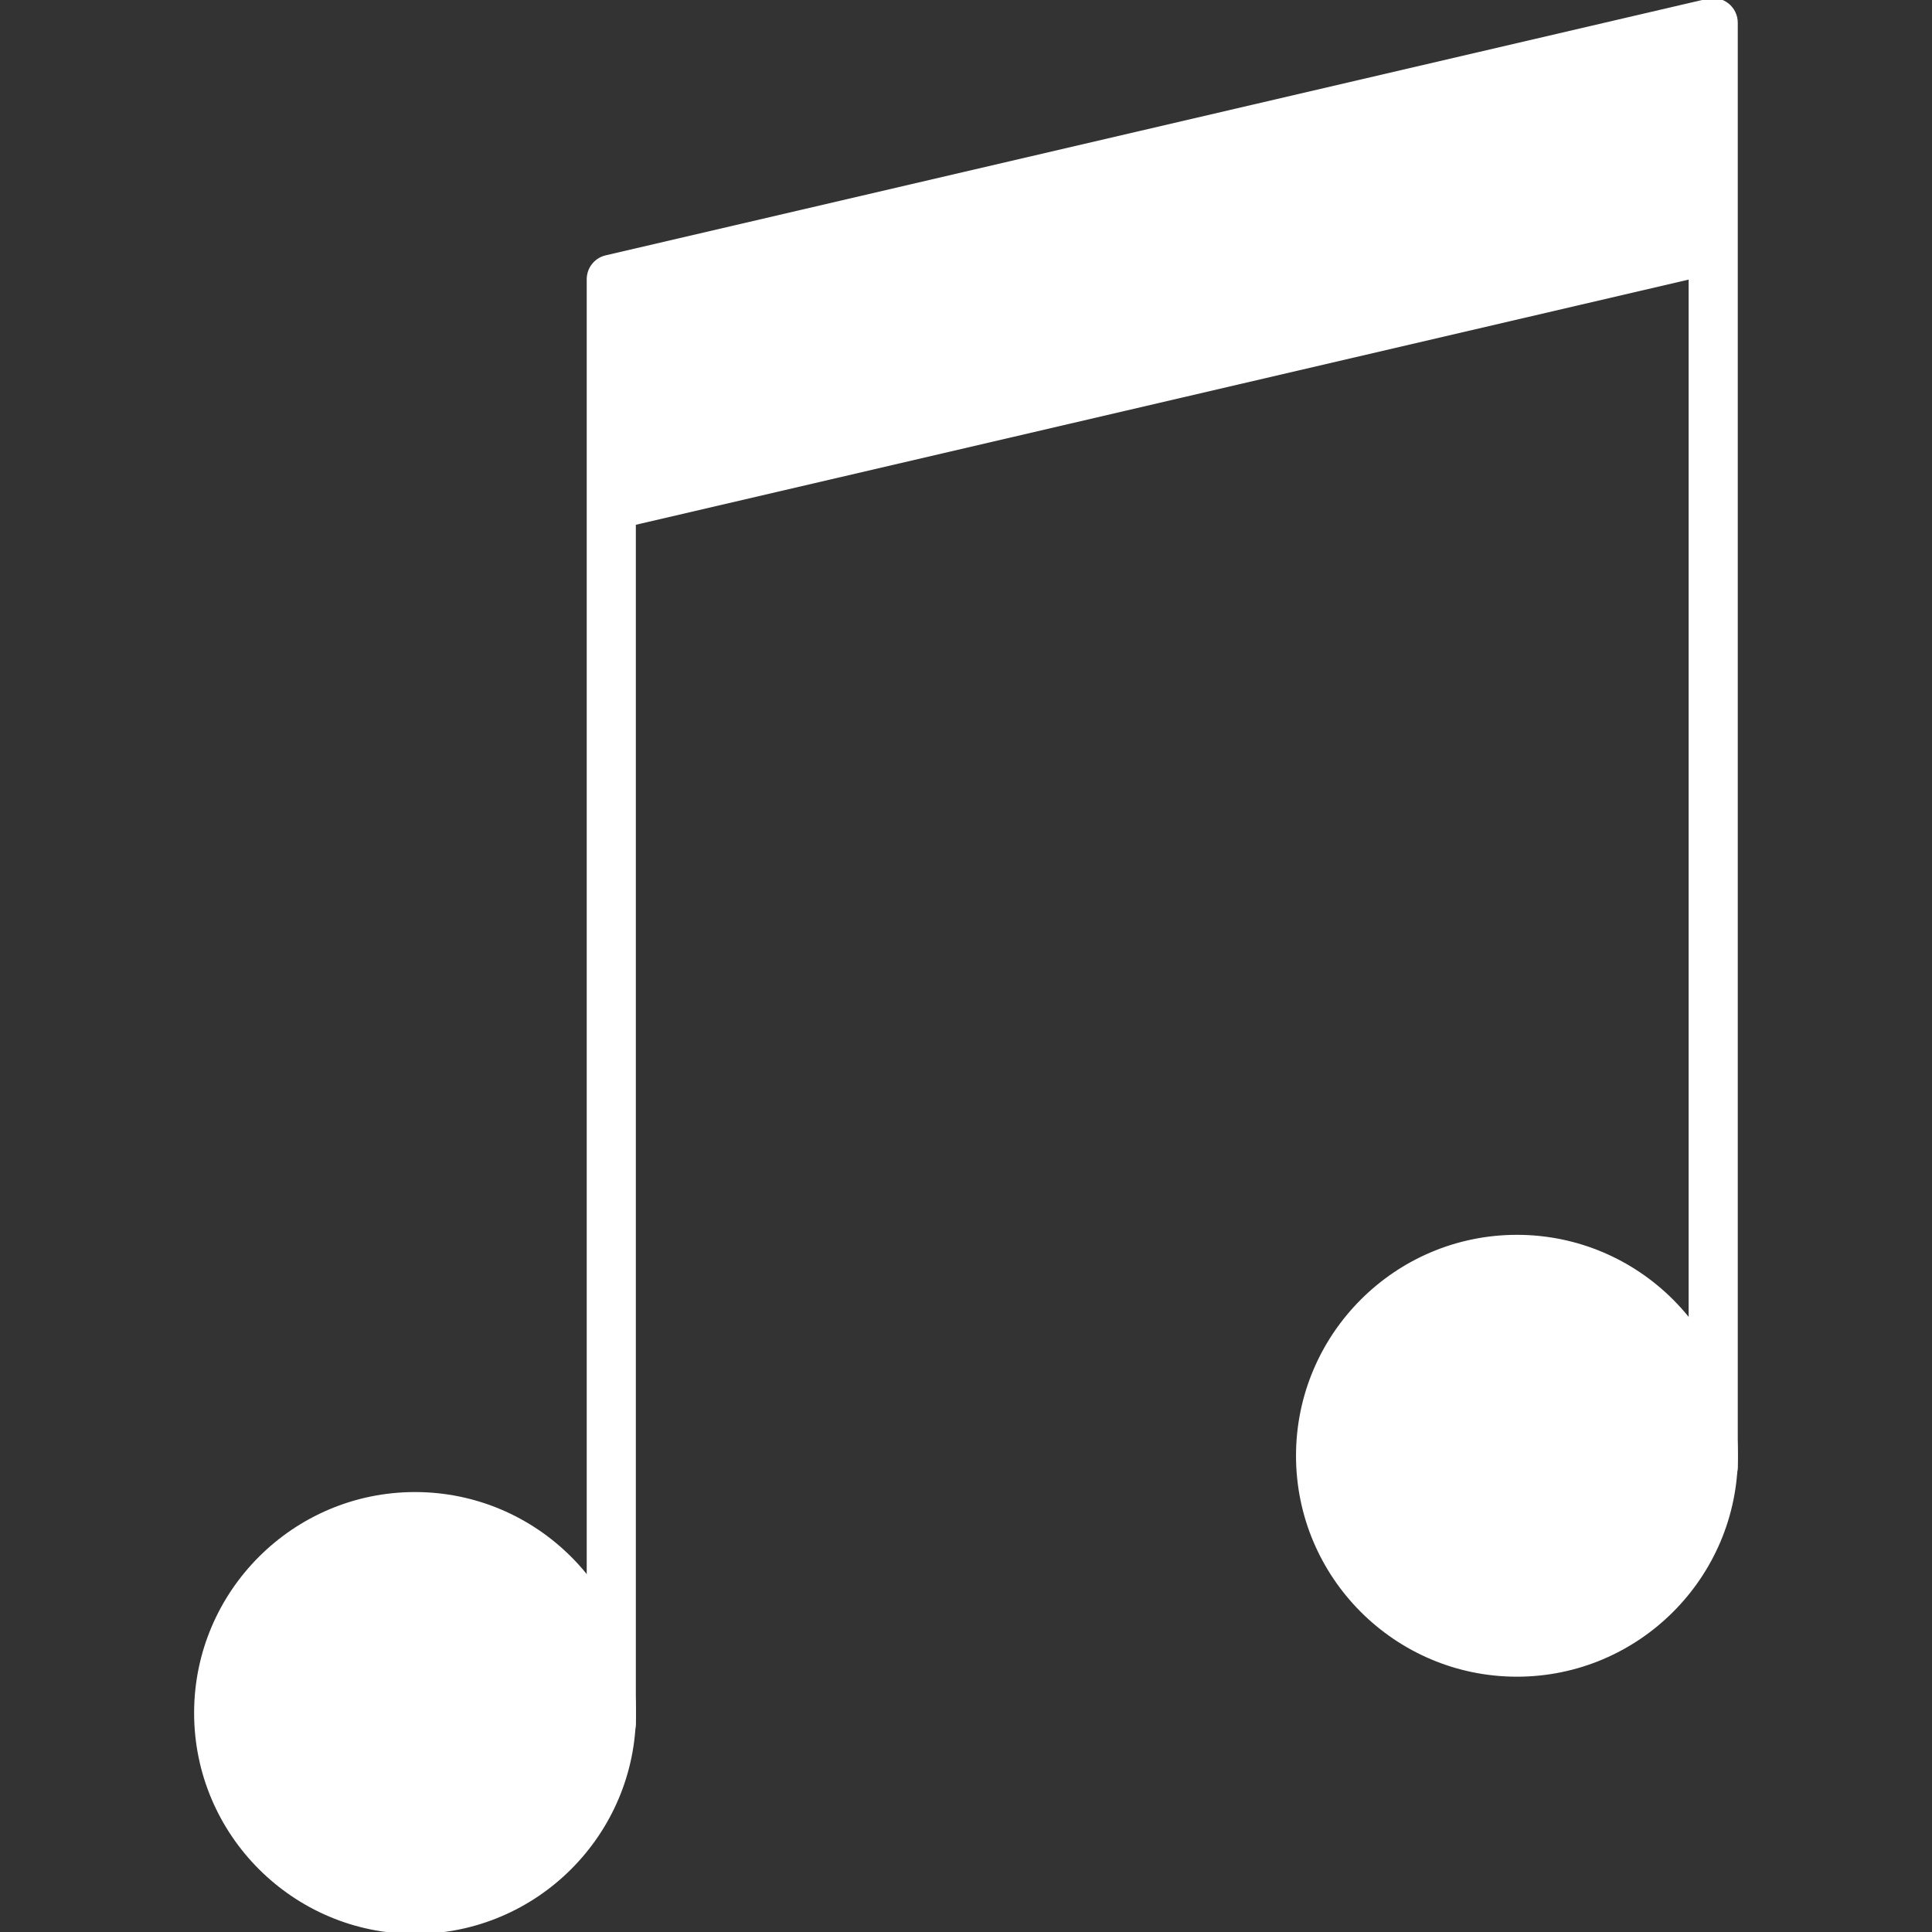 <!DOCTYPE svg PUBLIC "-//W3C//DTD SVG 1.1//EN" "http://www.w3.org/Graphics/SVG/1.1/DTD/svg11.dtd">
<!-- Uploaded to: SVG Repo, www.svgrepo.com, Transformed by: SVG Repo Mixer Tools -->
<svg fill="#ffffff" height="800px" width="800px" version="1.1" id="Layer_1" xmlns="http://www.w3.org/2000/svg" xmlns:xlink="http://www.w3.org/1999/xlink" viewBox="0 0 503.559 503.559" xml:space="preserve" stroke="#ffffff">
<rect x="0" y="0" width="503.559" height="503.559" fill="#333333" stroke="none"/>
<g id="SVGRepo_bgCarrier" stroke-width="0"/>
<g id="SVGRepo_tracerCarrier" stroke-linecap="round" stroke-linejoin="round"/>
<g id="SVGRepo_iconCarrier"> <g> <g> <path d="M450.195,1.283c-1.416-1.116-3.264-1.544-5.024-1.124l-287.192,66.88c-2.676,0.62-4.556,3.008-4.556,5.748v376.432 c0,3.26,2.644,5.904,5.904,5.904s5.9-2.64,5.9-5.904V136.383l275.4-64.136v310.088c0,3.26,2.648,5.904,5.908,5.904 c3.26,0,5.9-2.64,5.9-5.904V5.903C452.427,4.103,451.599,2.399,450.195,1.283z"/> </g> </g> <g> <g> <path d="M395.379,322.347c-31.484,0-57.084,25.612-57.084,57.084c0,31.484,25.6,57.084,57.084,57.084 c31.476,0,57.084-25.6,57.084-57.084C452.467,347.959,426.859,322.347,395.379,322.347z"/> </g> </g> <g> <g> <path d="M108.179,389.391c-31.484,0-57.084,25.604-57.084,57.084c0,31.476,25.6,57.084,57.084,57.084 c31.476,0,57.084-25.608,57.084-57.084C165.263,414.999,139.655,389.391,108.179,389.391z"/> </g> </g> </g>
</svg>